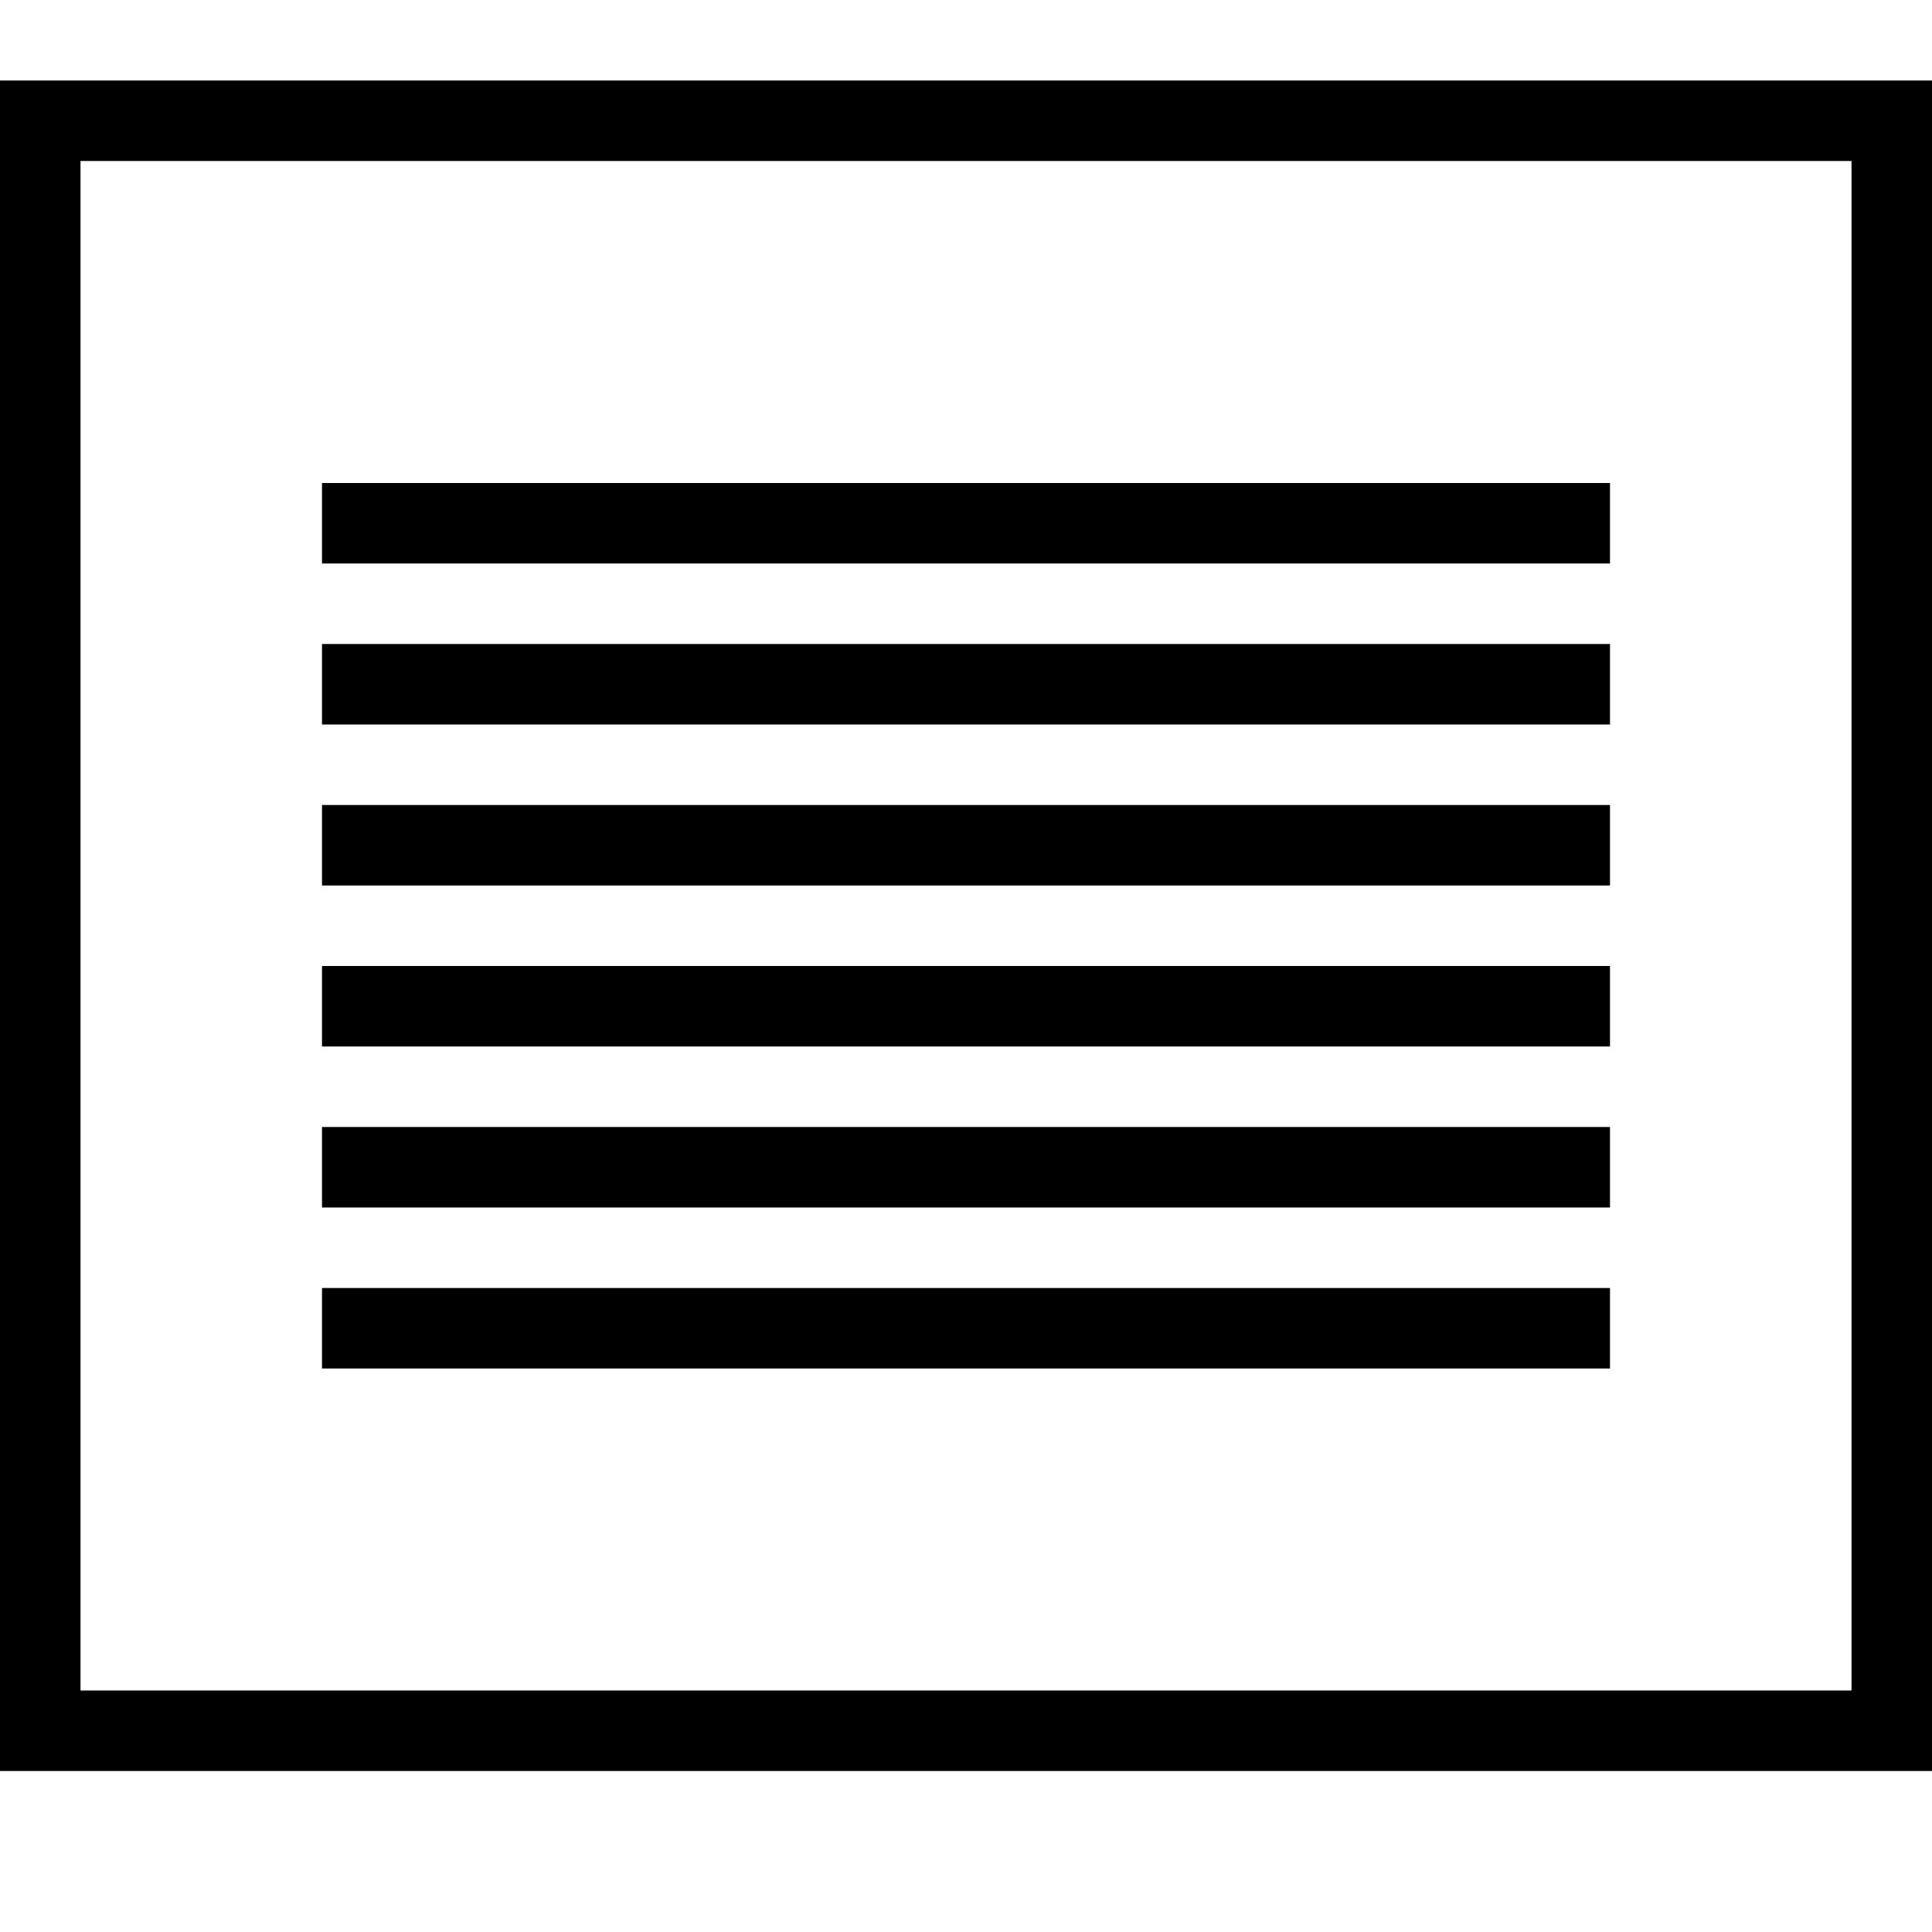 <?xml version="1.0" encoding="UTF-8" standalone="no"?>
<!DOCTYPE svg PUBLIC "-//W3C//DTD SVG 1.1//EN" "http://www.w3.org/Graphics/SVG/1.1/DTD/svg11.dtd">
<svg width="100%" height="100%" viewBox="0 0 24 24" version="1.1" xmlns="http://www.w3.org/2000/svg" xmlns:xlink="http://www.w3.org/1999/xlink" xml:space="preserve" xmlns:serif="http://www.serif.com/" style="fill-rule:evenodd;clip-rule:evenodd;stroke-linejoin:round;stroke-miterlimit:2;">
    <path d="M1,2L23,2L23,21L1,21L1,2ZM0,1L0,22L24,22L24,1L0,1ZM4,16L4,17L20,17L20,16L4,16ZM4,14L4,15L20,15L20,14L4,14ZM4,12L4,13L20,13L20,12L4,12ZM4,10L4,11L20,11L20,10L4,10ZM4,8L4,9L20,9L20,8L4,8ZM4,6L4,7L20,7L20,6L4,6Z" style="fill:currentColor;fill-rule:nonzero;"/>
</svg>
